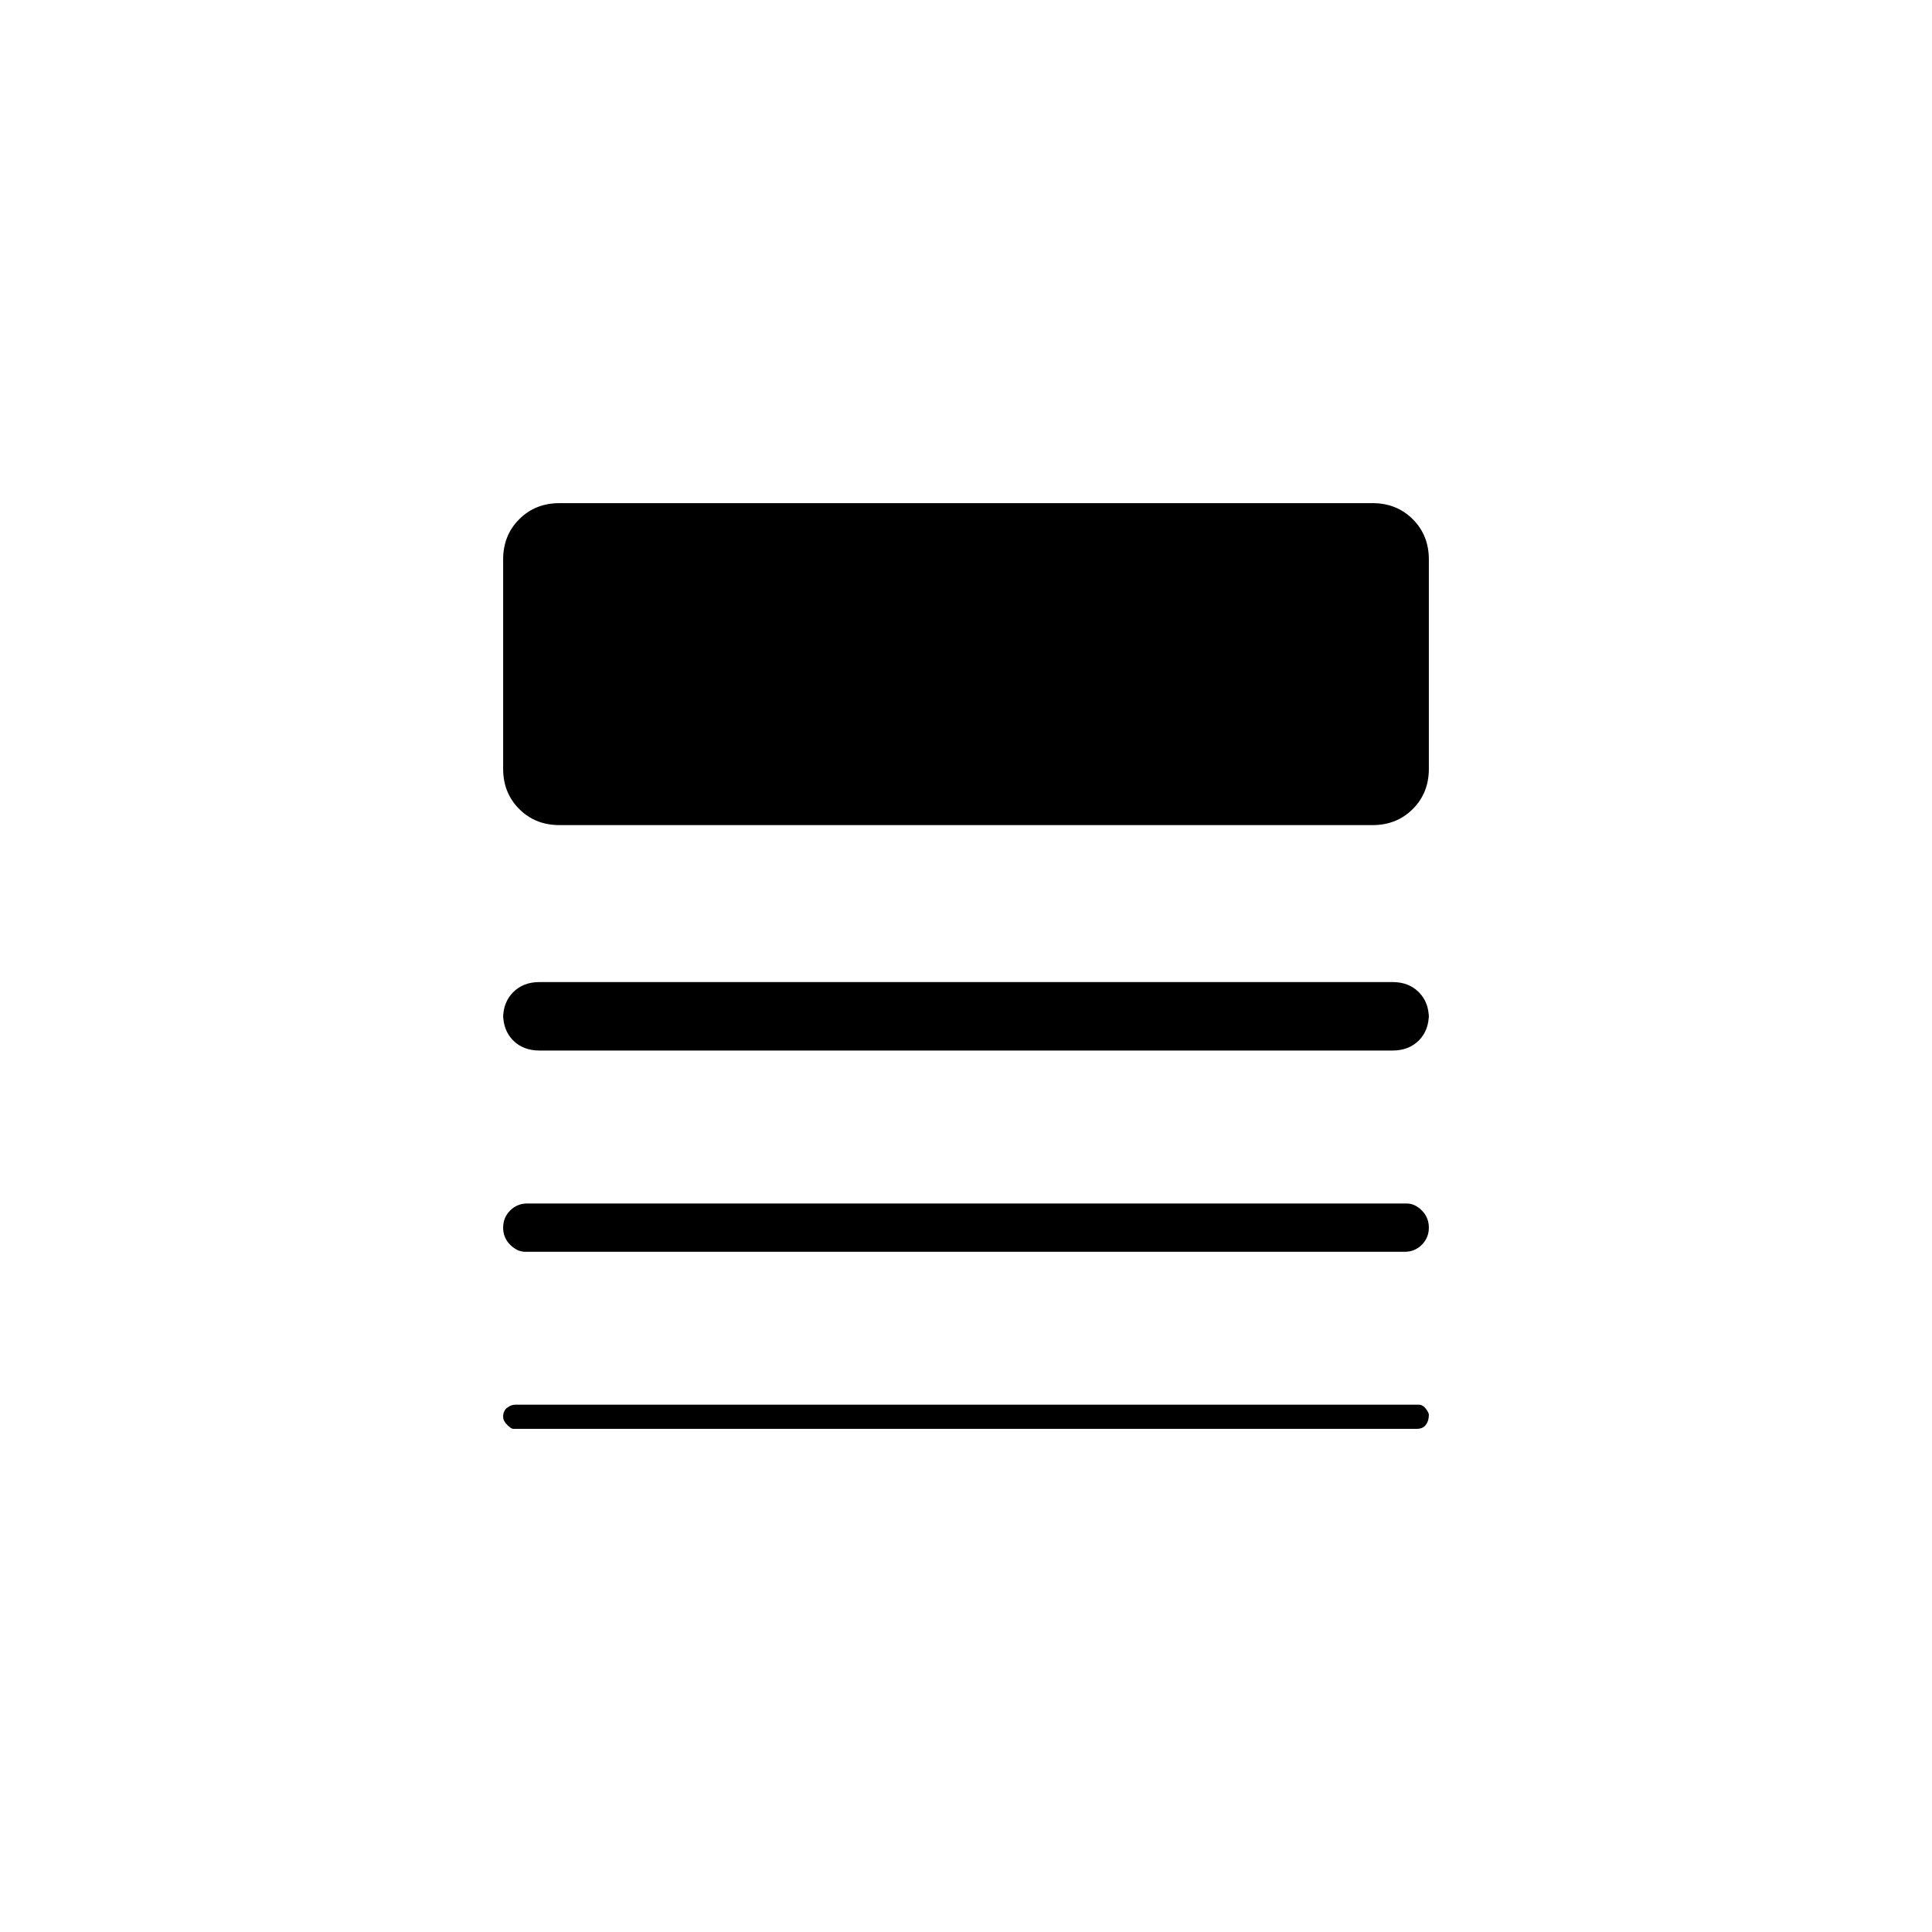 <svg xmlns="http://www.w3.org/2000/svg" height="40" width="40"><path d="M10.875 25.917Q10.708 25.917 10.562 25.771Q10.417 25.625 10.417 25.417Q10.417 25.208 10.562 25.062Q10.708 24.917 10.917 24.917H29.125Q29.292 24.917 29.438 25.062Q29.583 25.208 29.583 25.417Q29.583 25.625 29.438 25.771Q29.292 25.917 29.083 25.917ZM10.625 29.583Q10.583 29.583 10.5 29.5Q10.417 29.417 10.417 29.333Q10.417 29.208 10.5 29.146Q10.583 29.083 10.667 29.083H29.375Q29.458 29.083 29.521 29.167Q29.583 29.25 29.583 29.292Q29.583 29.417 29.521 29.5Q29.458 29.583 29.333 29.583ZM11.167 21.75Q10.833 21.75 10.625 21.542Q10.417 21.333 10.417 21V21.083Q10.417 20.75 10.625 20.542Q10.833 20.333 11.167 20.333H28.833Q29.167 20.333 29.375 20.542Q29.583 20.75 29.583 21.083V21Q29.583 21.333 29.375 21.542Q29.167 21.75 28.833 21.75ZM11.583 17.083Q11.083 17.083 10.75 16.75Q10.417 16.417 10.417 15.917V11.583Q10.417 11.083 10.75 10.75Q11.083 10.417 11.583 10.417H28.417Q28.917 10.417 29.25 10.75Q29.583 11.083 29.583 11.583V15.917Q29.583 16.417 29.25 16.75Q28.917 17.083 28.417 17.083Z"/></svg>